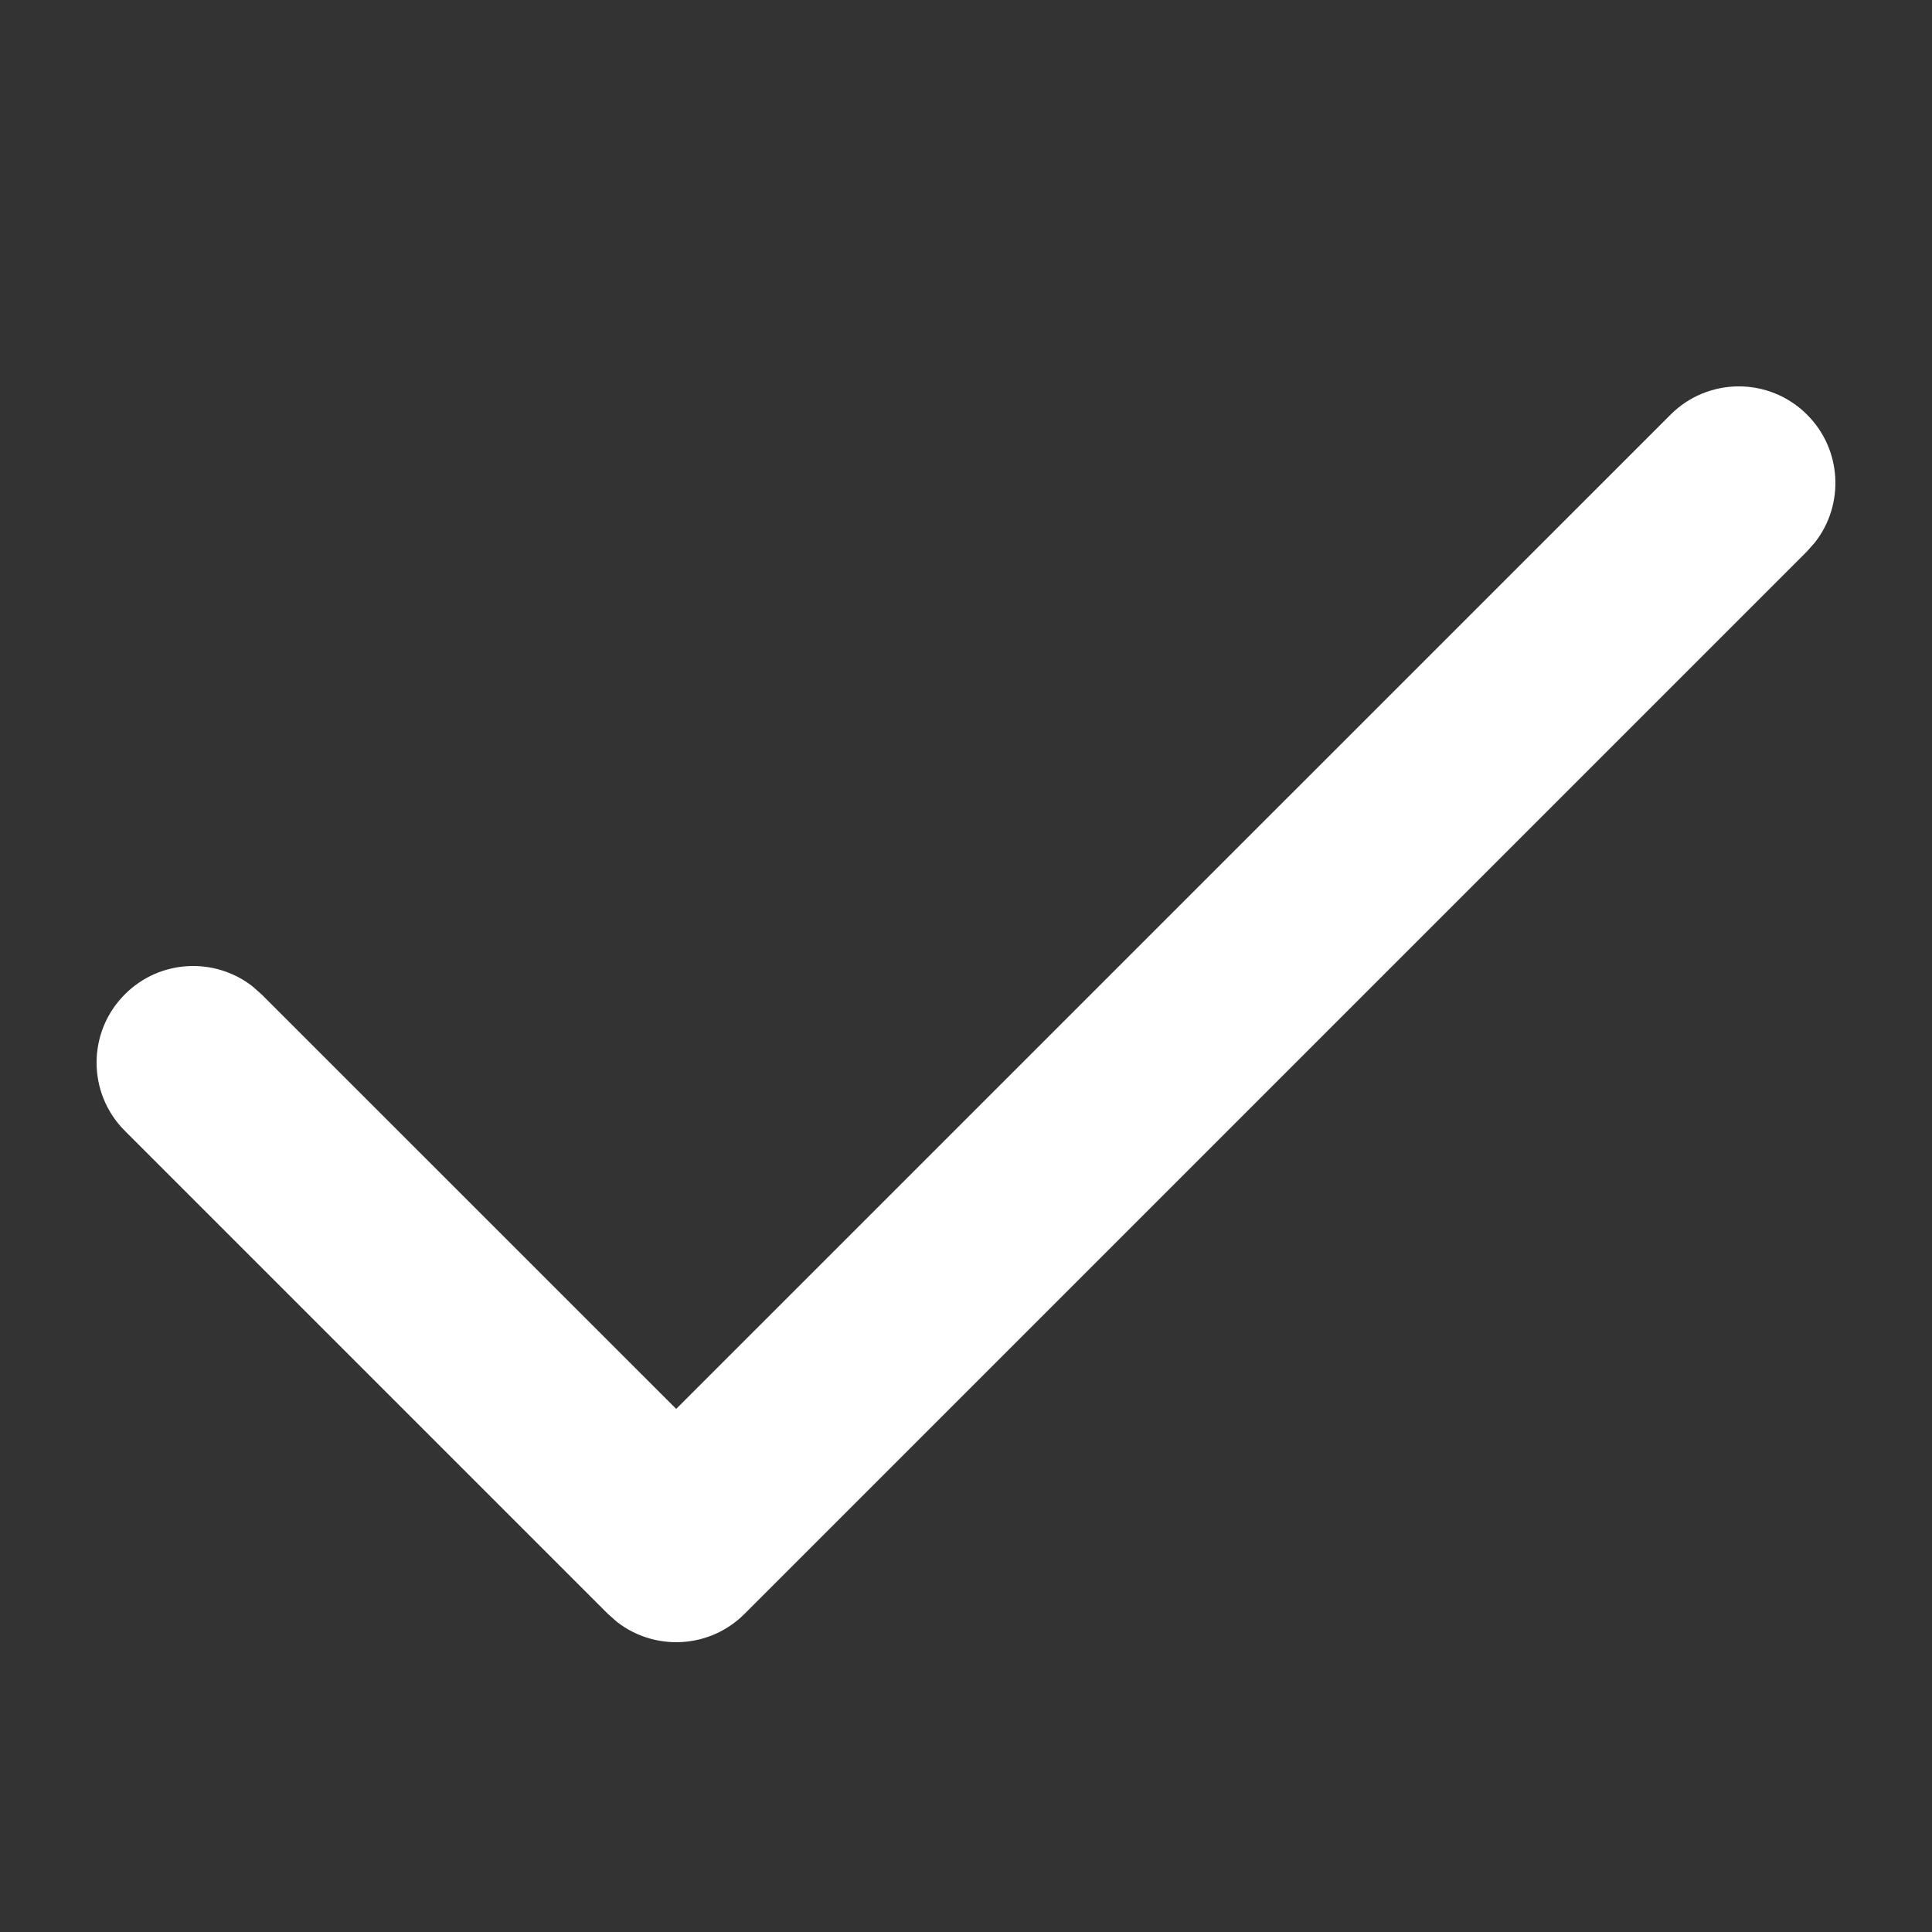 <?xml version="1.0" encoding="UTF-8"?>
<svg width="20px" height="20px" viewBox="0 0 20 20" version="1.1" xmlns="http://www.w3.org/2000/svg" xmlns:xlink="http://www.w3.org/1999/xlink">
    <rect x="0" y="0" width="20" height="20" fill="#333333" stroke="none"/>
    <title>icon/24x24/wit/check</title>
    <g id="icon/24x24/wit/check" stroke="none" stroke-width="1" fill="none" fill-rule="evenodd">
        <path d="M17.293,4.293 C17.683,3.902 18.317,3.902 18.707,4.293 C19.068,4.653 19.095,5.221 18.79,5.613 L18.707,5.707 L7.707,16.707 C7.347,17.068 6.779,17.095 6.387,16.79 L6.293,16.707 L1.293,11.707 C0.902,11.317 0.902,10.683 1.293,10.293 C1.653,9.932 2.221,9.905 2.613,10.21 L2.707,10.293 L7,14.585 L17.293,4.293 Z" id="Stroke-1" fill="#FFFFFF" fill-rule="nonzero"></path>
    </g>
</svg>